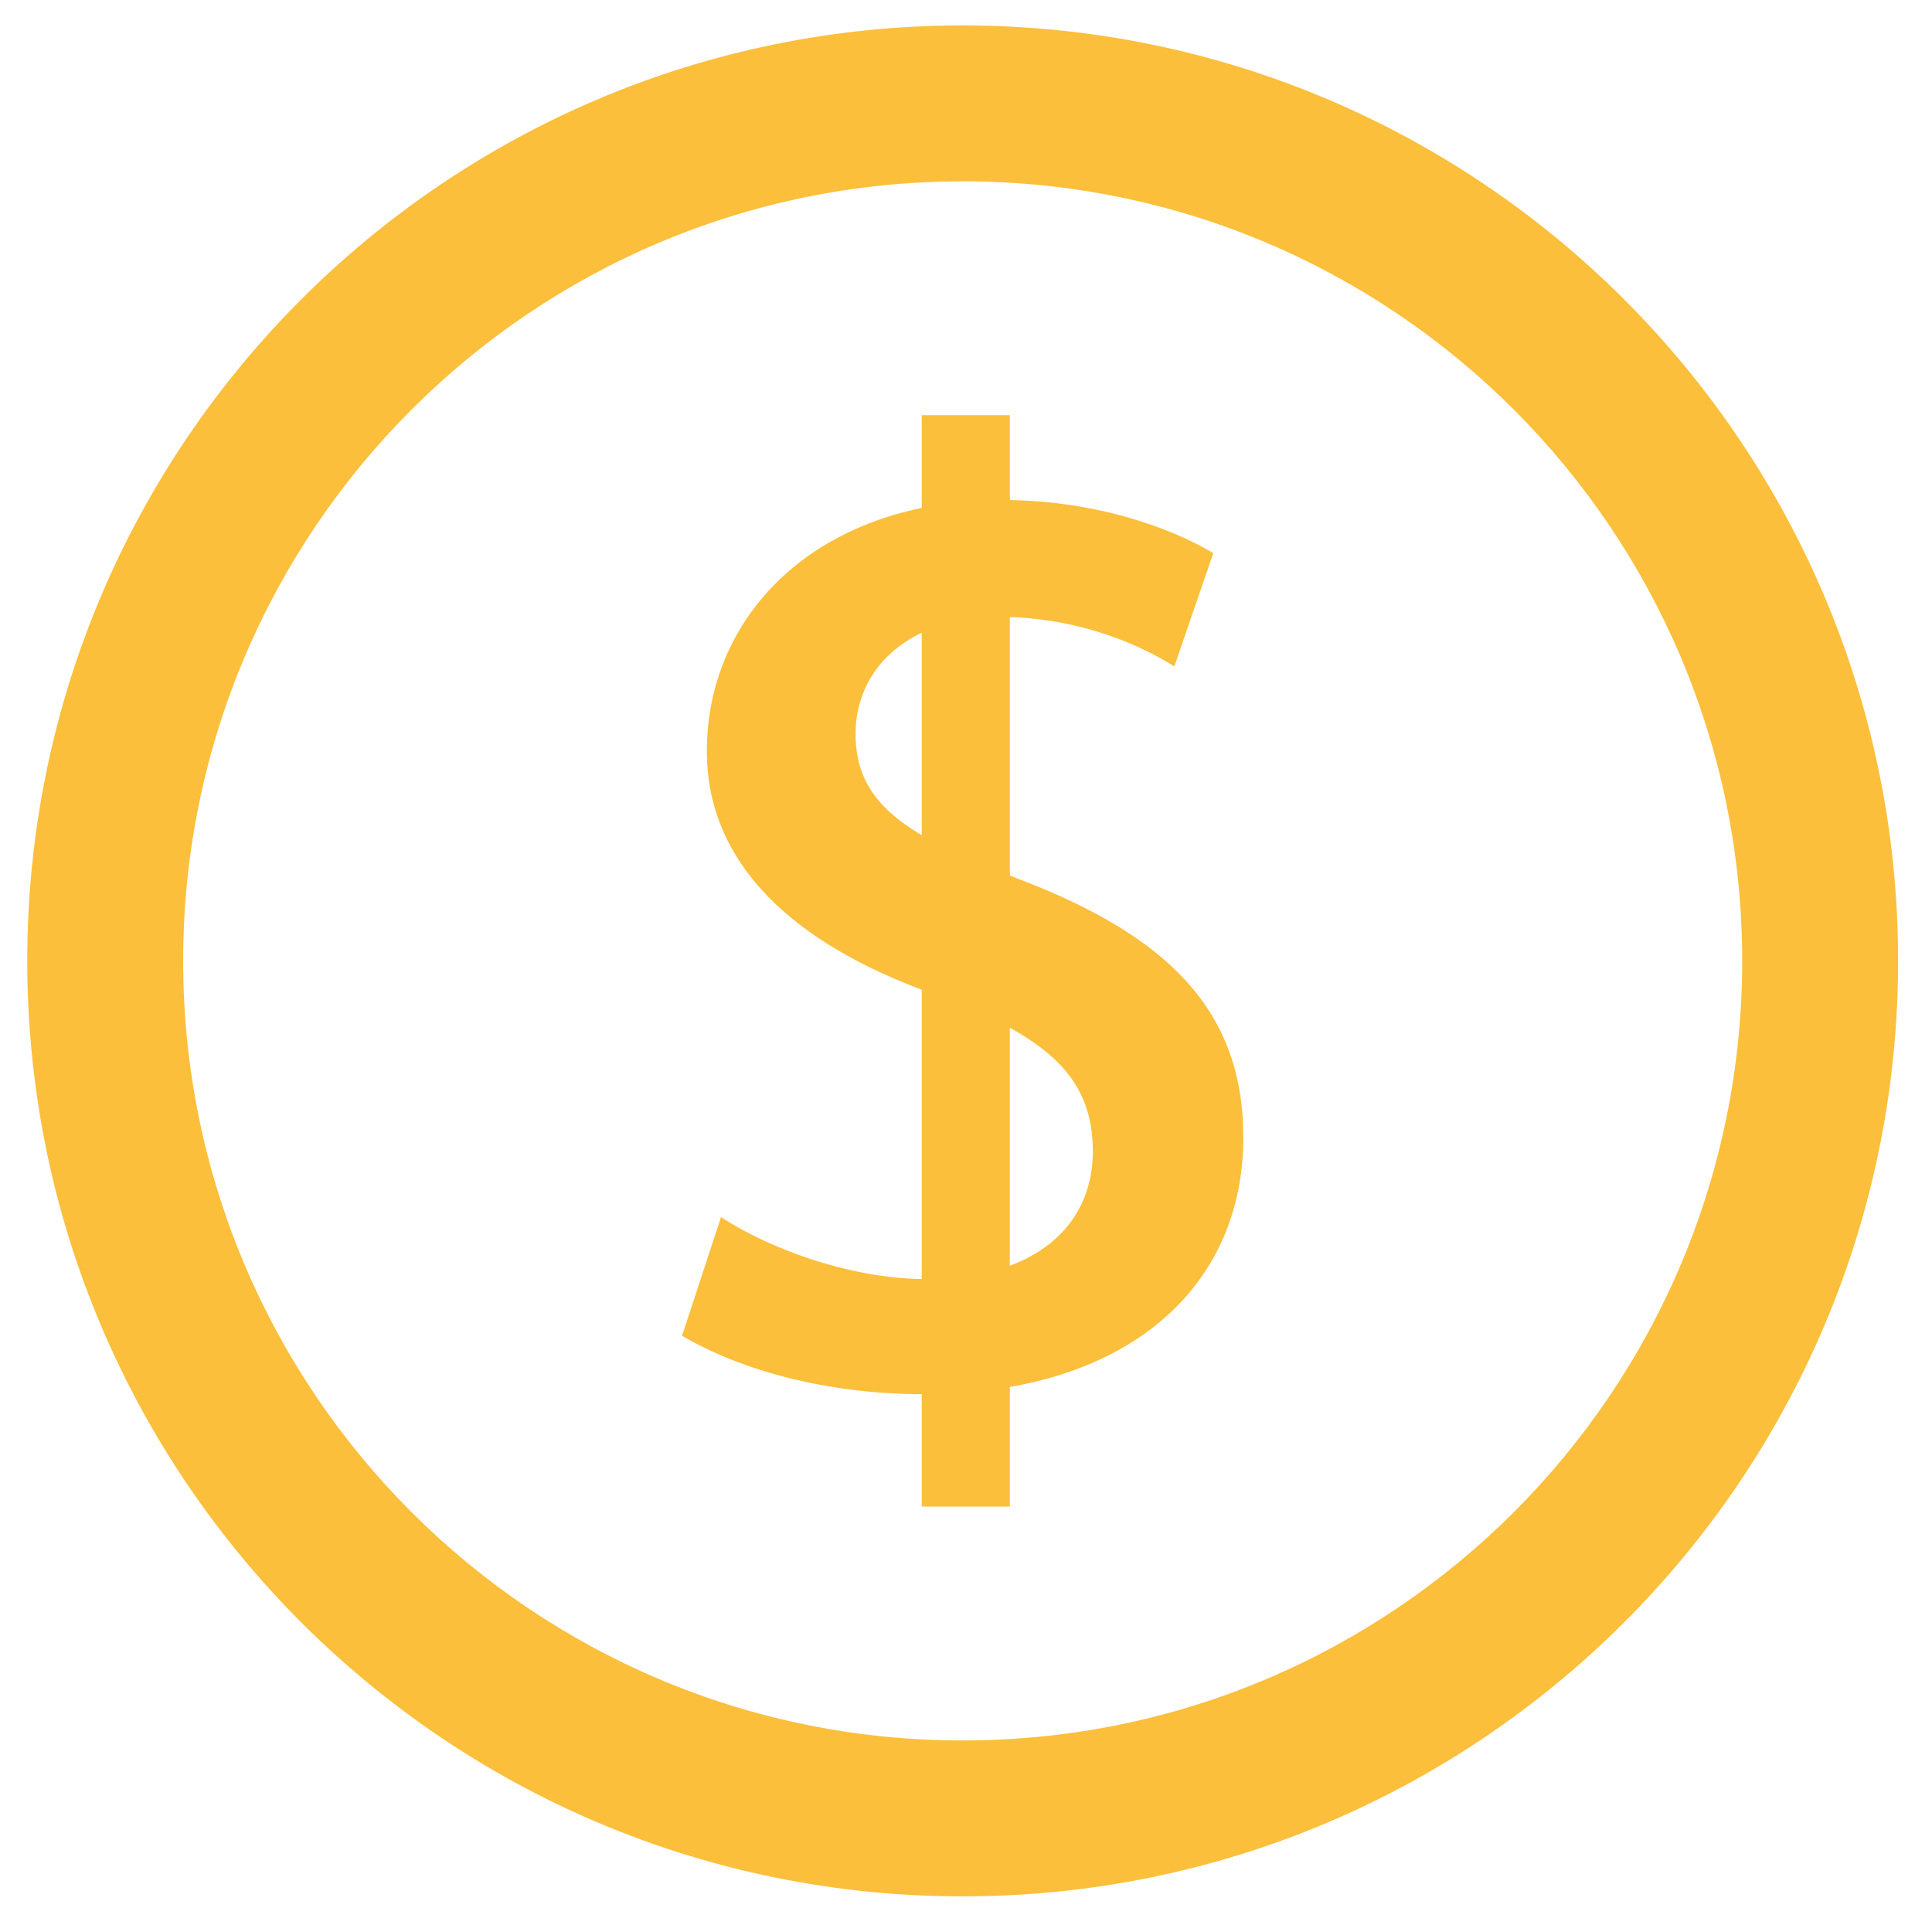 <?xml version="1.0" encoding="utf-8"?>
<!-- Generator: Adobe Illustrator 25.2.1, SVG Export Plug-In . SVG Version: 6.00 Build 0)  -->
<svg version="1.1" id="Layer_1" xmlns="http://www.w3.org/2000/svg" xmlns:xlink="http://www.w3.org/1999/xlink" x="0px" y="0px"
	 viewBox="0 0 285 284" style="enable-background:new 0 0 285 284;" xml:space="preserve">
<style type="text/css">
	.st0{fill:#FBBF3B;}
</style>
<path class="st0" d="M142.01,3.75c-76.21,0-137.99,61.78-137.99,138s61.78,138,137.99,138S280,217.97,280,141.75
	S218.22,3.75,142.01,3.75z M142.01,256.75c-63.51,0-114.99-51.49-114.99-115s51.48-115,114.99-115S257,78.24,257,141.75
	S205.52,256.75,142.01,256.75z"/>
<path class="st0" d="M183.41,167.8c0-18.81-11.23-29.78-33.17-38.14c-0.44-0.17-0.85-0.33-1.27-0.5V91.03
	c10.98,0.36,19.53,4.29,24.26,7.28l5.75-16.72c-6.85-4.06-17.66-7.62-30.01-7.82V61.25h-13v13.68c-19.98,4.14-31.7,18.73-31.7,35.92
	c0,14.76,10.17,27.04,31.7,35.15v42.68c-11.28-0.18-22.95-4.77-29.61-9.13l-5.75,17.5c8.84,5.2,21.58,8.59,35.36,8.62v16.58h13
	v-17.64C171.03,200.74,183.41,186.61,183.41,167.8z M126.21,108.24c0-6.3,3.42-11.89,9.76-14.9v29.87
	C129.36,119.29,126.21,114.95,126.21,108.24z M148.96,186.72v-35.11c8.68,4.79,12.25,10.18,12.25,18.28
	C161.21,177.3,157.24,183.65,148.96,186.72z"/>
</svg>
